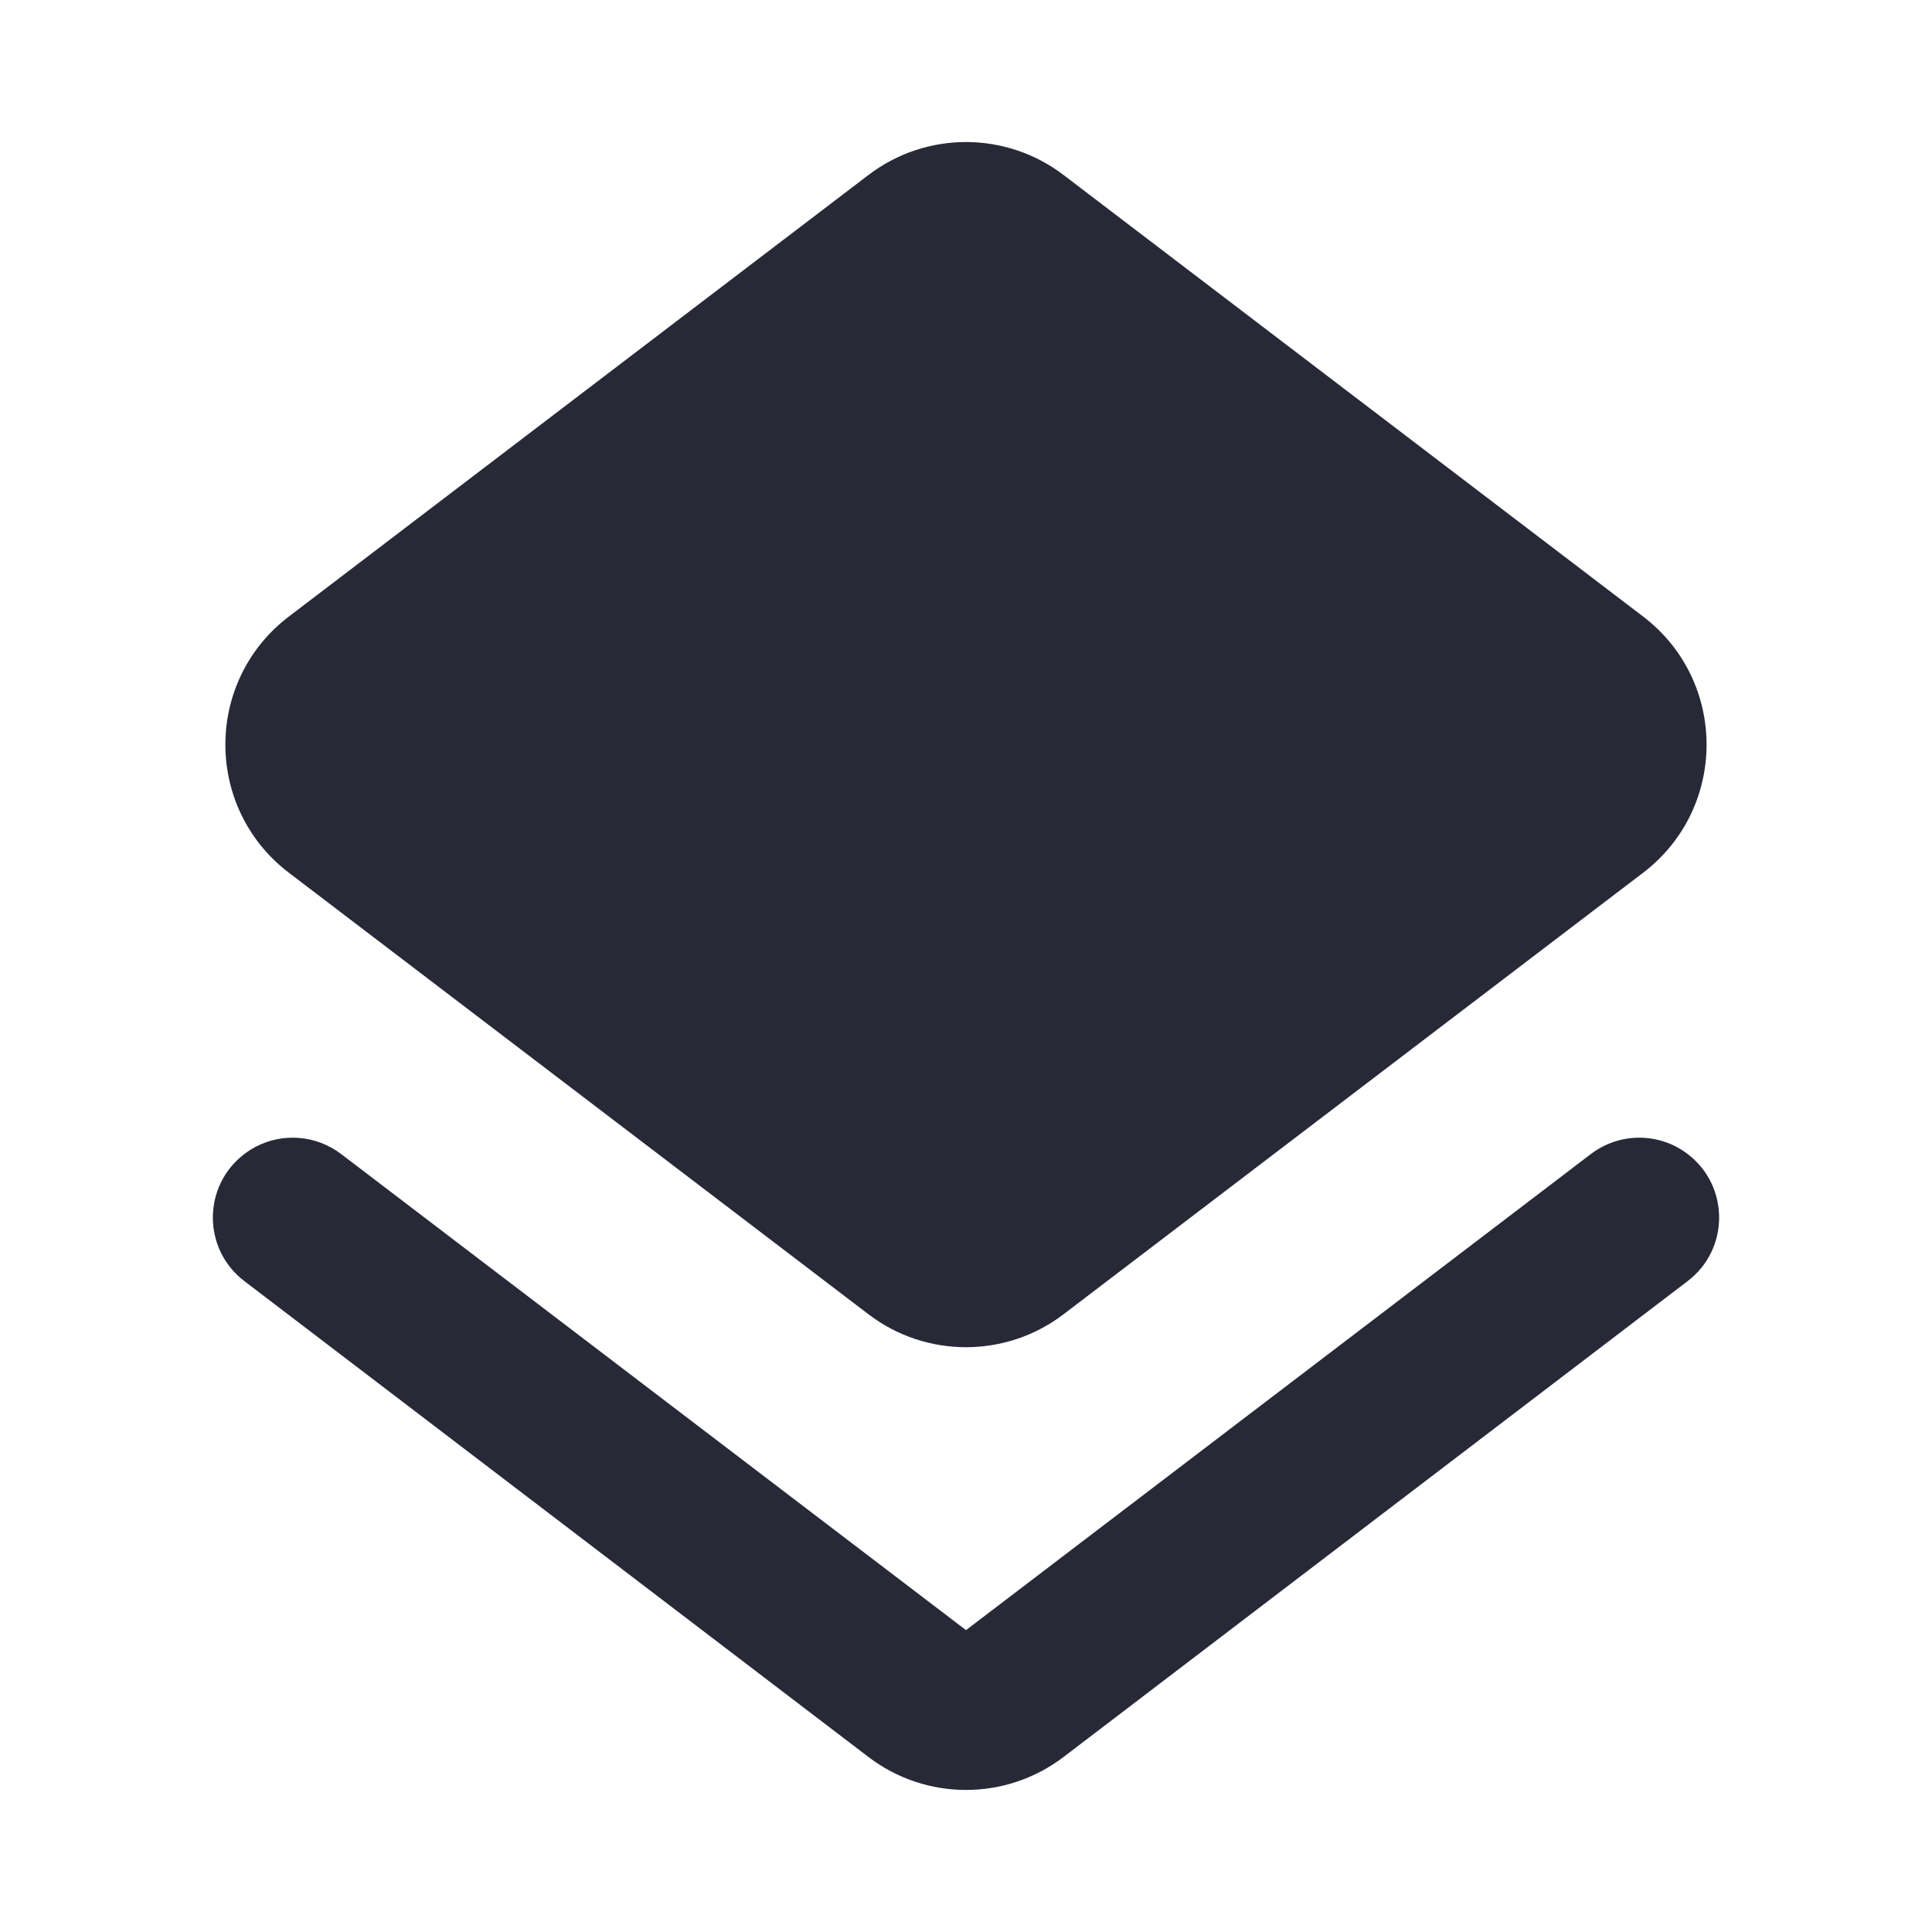 <svg width="24" height="24" viewBox="0 0 24 24" fill="none" xmlns="http://www.w3.org/2000/svg">
<path d="M13.212 16.326L20.412 10.841C21.462 10.04 21.462 8.46 20.412 7.659L13.212 2.174C12.496 1.628 11.504 1.628 10.788 2.174L3.588 7.659C2.537 8.46 2.537 10.04 3.588 10.841L10.788 16.326C11.504 16.872 12.496 16.872 13.212 16.326Z" fill="#272937"/>
<path d="M19.762 14.336C20.118 14.065 20.61 14.065 20.965 14.336C21.486 14.733 21.486 15.517 20.965 15.914L13.213 21.825C12.496 22.372 11.503 22.372 10.787 21.825L3.035 15.914C2.514 15.517 2.514 14.733 3.035 14.336C3.079 14.302 3.126 14.273 3.174 14.247C3.511 14.069 3.927 14.099 4.238 14.336L12 20.25L19.762 14.336Z" fill="#272937"/>
</svg>
